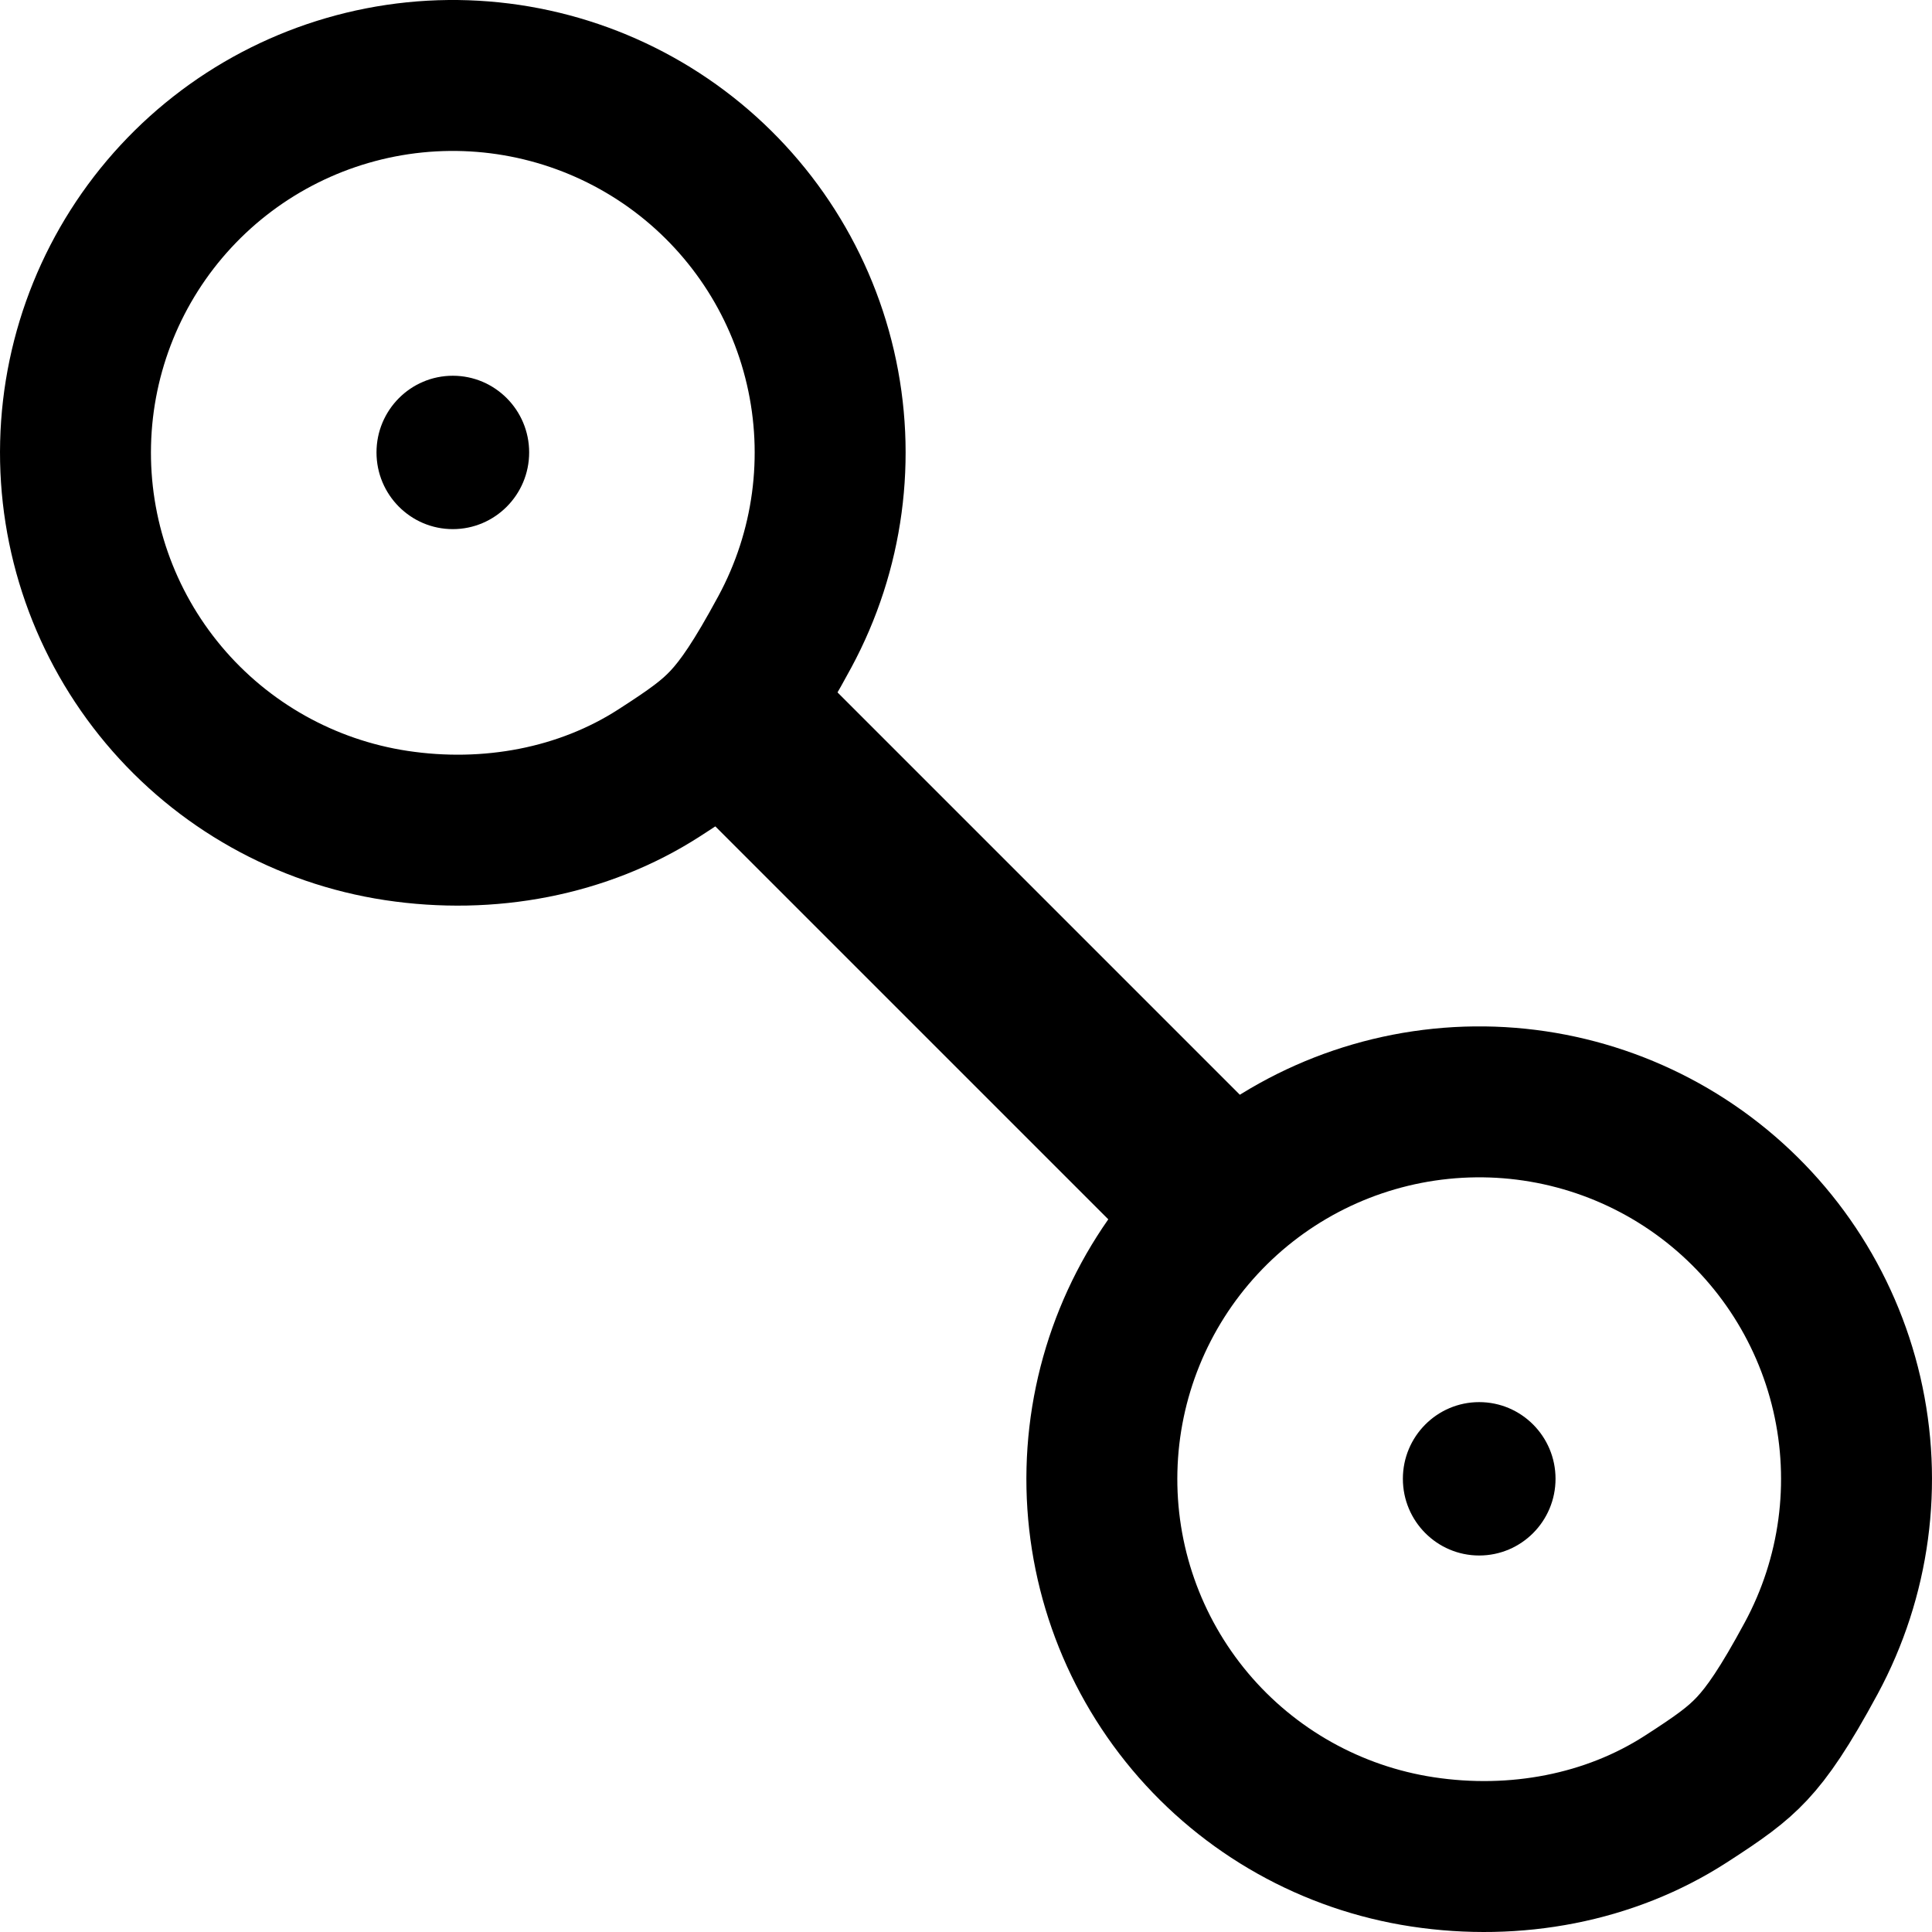 <svg width="64" height="64" viewBox="0 0 64 64" fill="none" xmlns="http://www.w3.org/2000/svg">
<g clip-path="url(#clip0_173_7)">
<path d="M13.733 2.564C16.761 2.256 19.797 3.063 22.273 4.832C24.748 6.602 26.492 9.214 27.178 12.177C27.864 15.14 27.445 18.251 26 20.928C25.116 22.565 24.556 23.371 24.038 23.925C23.53 24.468 22.966 24.876 21.829 25.607C19.319 27.223 16.194 27.811 13.126 27.346C10.117 26.89 7.377 25.352 5.422 23.021C3.467 20.691 2.429 17.728 2.504 14.688C2.578 11.647 3.76 8.738 5.827 6.506C7.894 4.274 10.706 2.873 13.733 2.564Z" stroke="black" stroke-width="5"/>
<path d="M17.529 14.987C17.529 16.39 16.396 17.528 15 17.528C13.604 17.528 12.472 16.39 12.472 14.987C12.472 13.584 13.604 12.447 15 12.447C16.396 12.447 17.529 13.584 17.529 14.987Z" fill="black"/>
<path d="M47.733 36.565C50.761 36.256 53.797 37.062 56.273 38.832C58.748 40.602 60.492 43.214 61.178 46.177C61.864 49.14 61.445 52.251 60 54.928C59.116 56.565 58.556 57.371 58.038 57.925C57.53 58.468 56.966 58.876 55.829 59.607C53.319 61.222 50.194 61.811 47.126 61.346C44.117 60.89 41.377 59.352 39.422 57.022C37.467 54.691 36.429 51.728 36.504 48.688C36.578 45.647 37.76 42.738 39.827 40.506C41.894 38.274 44.706 36.873 47.733 36.565Z" stroke="black" stroke-width="5"/>
<path d="M51.529 48.987C51.529 50.39 50.397 51.528 49 51.528C47.604 51.528 46.472 50.39 46.472 48.987C46.472 47.584 47.604 46.447 49 46.447C50.397 46.447 51.529 47.584 51.529 48.987Z" fill="black"/>
<path d="M27.514 22.707L42.143 37.337L37.901 41.579L23.271 26.95L27.514 22.707Z" fill="black"/>
</g>
<defs>
<clipPath id="clip0_173_7">
<rect width="64" height="64" fill="white"/>
</clipPath>
</defs>
</svg>
